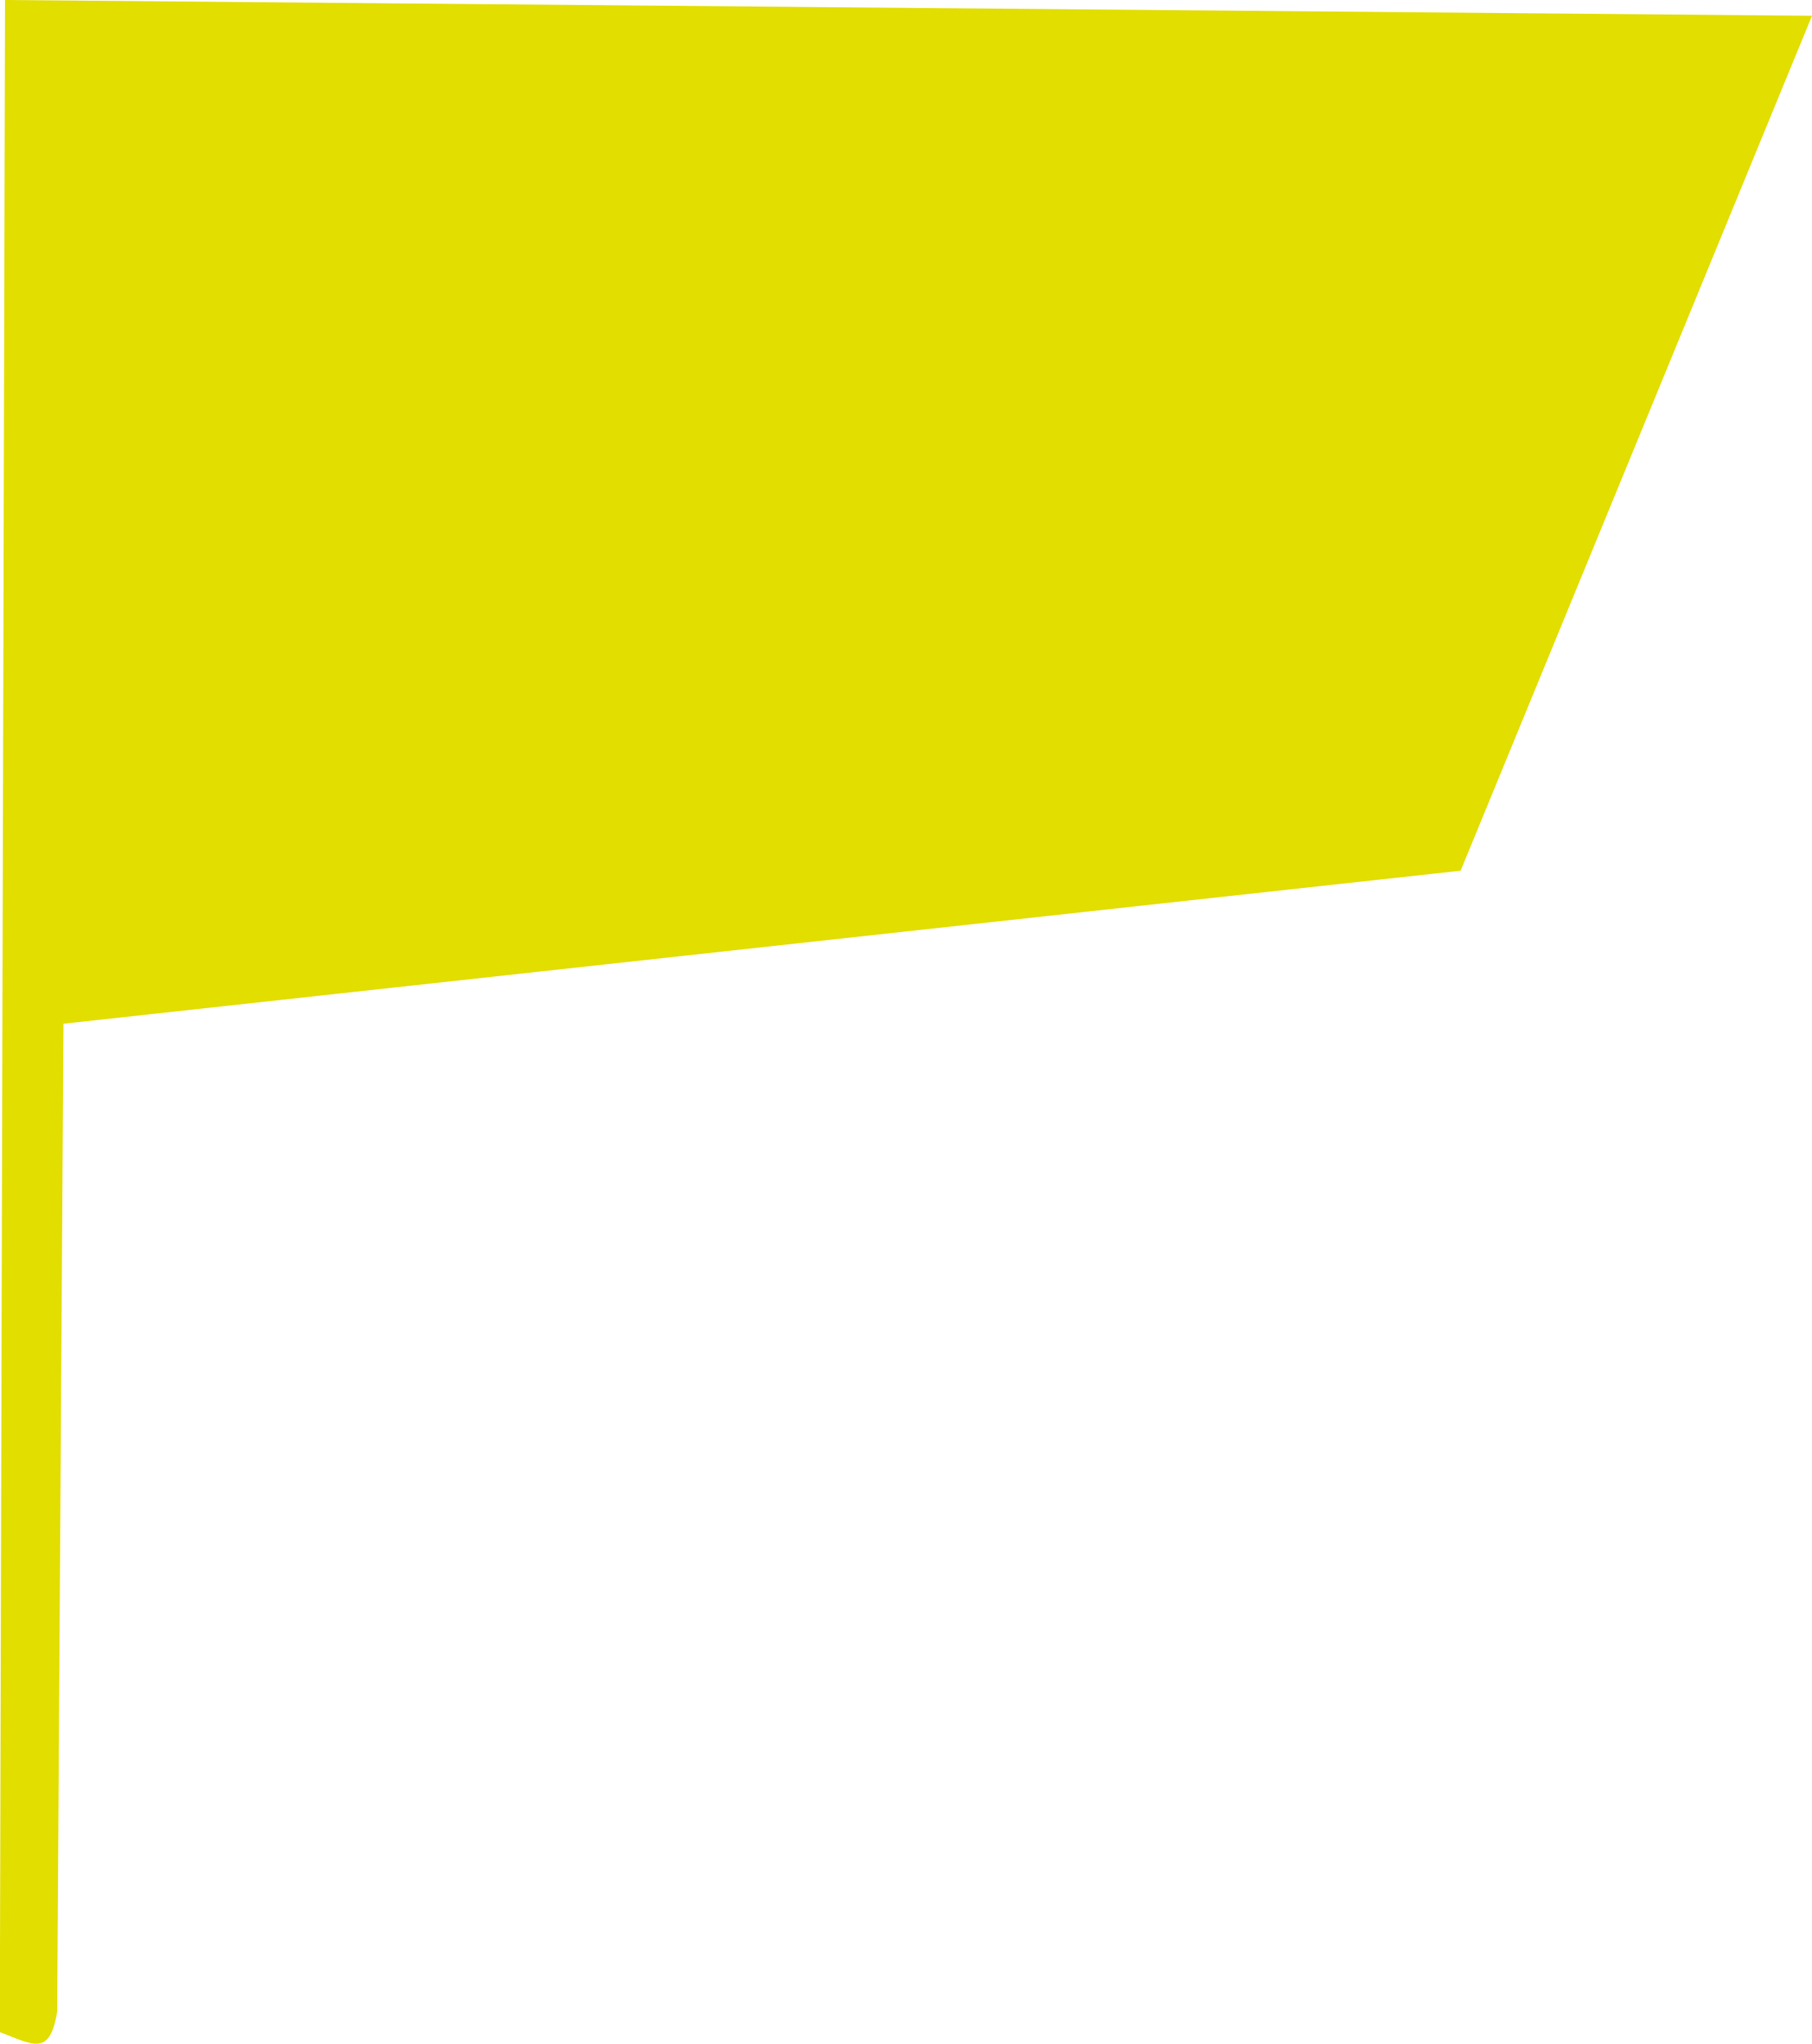 <?xml version="1.0" encoding="UTF-8"?>
<svg id="Calque_2" data-name="Calque 2" xmlns="http://www.w3.org/2000/svg" viewBox="0 0 86.22 97.24">
  <defs>
    <style>
      .cls-1 {
        fill: #e2de00;
      }
    </style>
  </defs>
  <g id="Calque_1-2" data-name="Calque 1">
    <path class="cls-1" d="M86.22.75l-16.72,40.68L3.02,48.71l-.3,47.02c-.36,2.14-1.14,1.56-2.73.96L.24,0l85.98.75Z"/>
  </g>
</svg>
